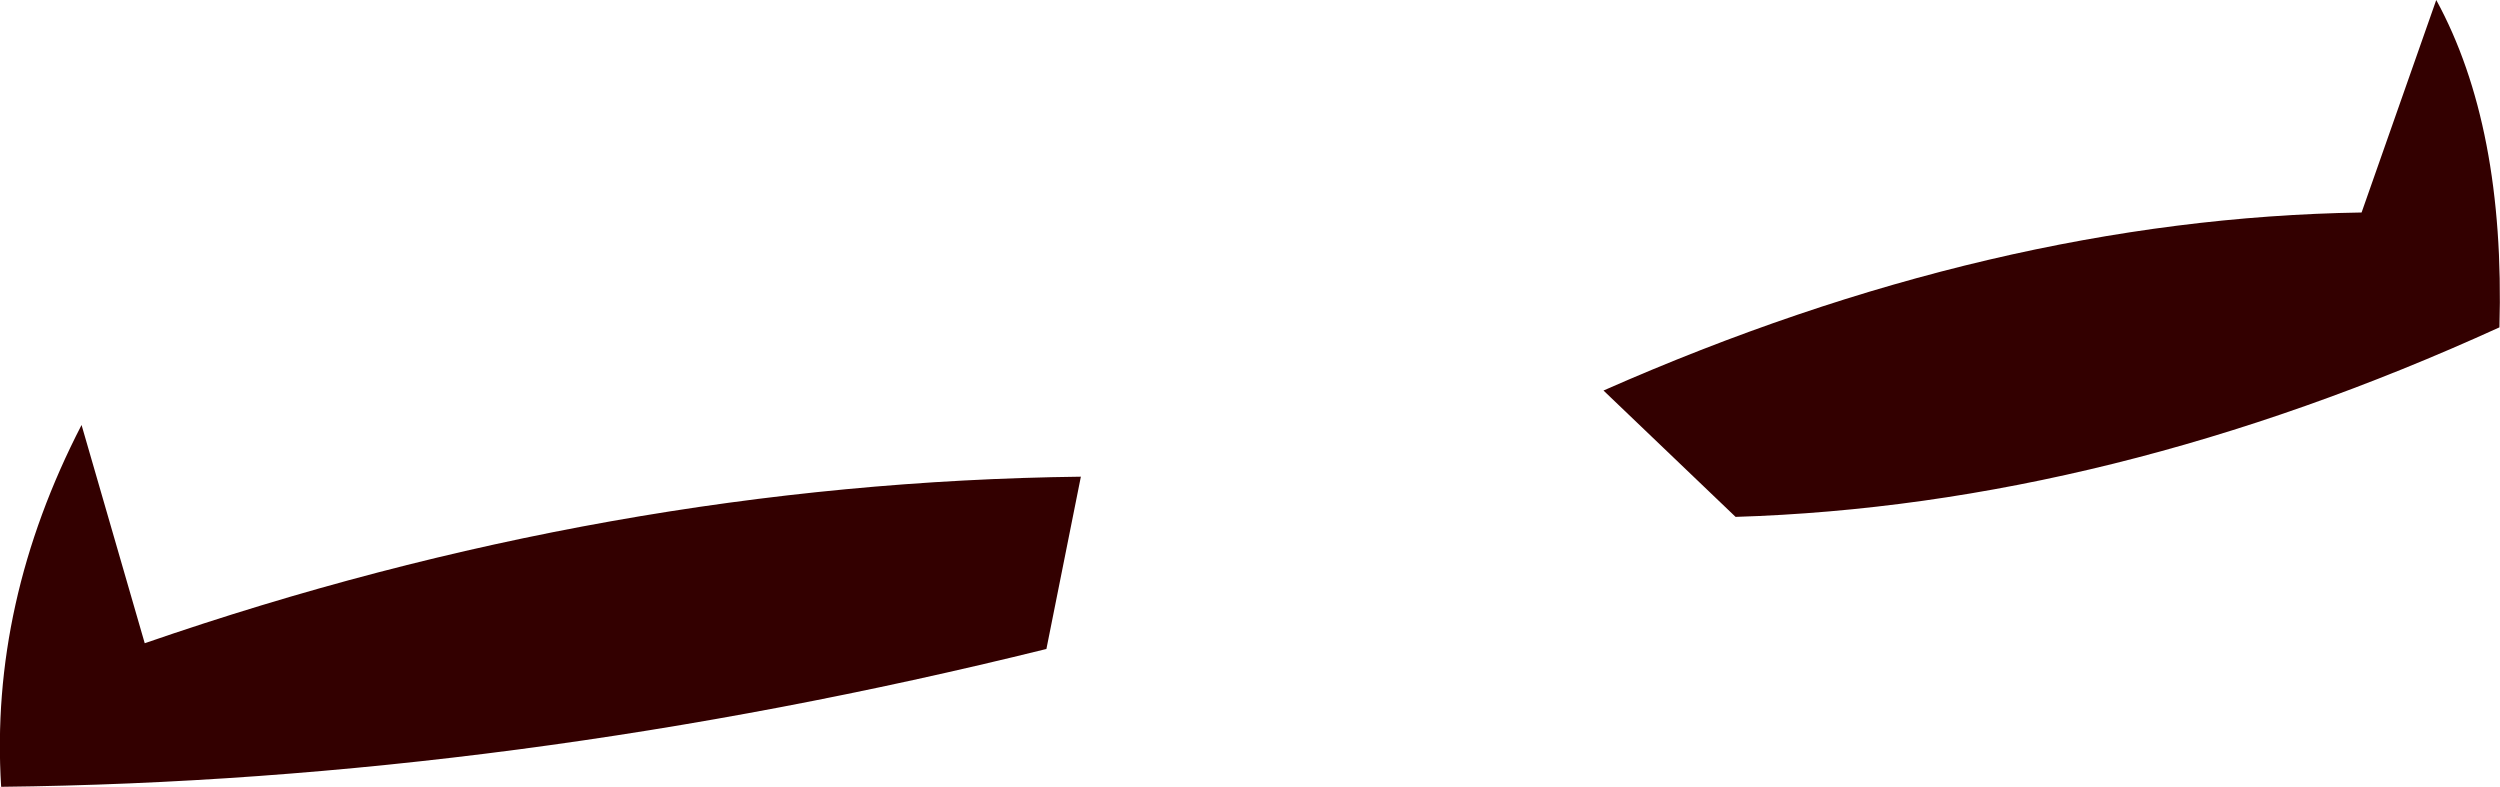 <?xml version="1.0" encoding="UTF-8"?>
<svg version="1.1" viewBox="0 0 21.765 6.85" xmlns="http://www.w3.org/2000/svg" xmlns:cc="http://creativecommons.org/ns#" xmlns:dc="http://purl.org/dc/elements/1.1/" xmlns:rdf="http://www.w3.org/1999/02/22-rdf-syntax-ns#" xmlns:xlink="http://www.w3.org/1999/xlink">
<g transform="translate(-264.09 -196.55)">
<use transform="translate(264.1,196.55)" width="21.75" height="6.85" xlink:href="#a"/>
</g>
<defs>
<g id="a" transform="translate(-264.1,-196.55)">
<path d="m285.3 196.55q0.6 1.1 0.55 2.85-3.4 1.55-6.65 1.65l-1.15-1.1q3.4-1.5 6.6-1.55l0.65-1.85m-21.2 6.85q-0.1-1.6 0.7-3.15l0.55 1.9q4.05-1.4 8.15-1.45l-0.3 1.5q-4.65 1.15-9.1 1.2" fill="#300" fill-rule="evenodd"/>
</g>
</defs>
</svg>
